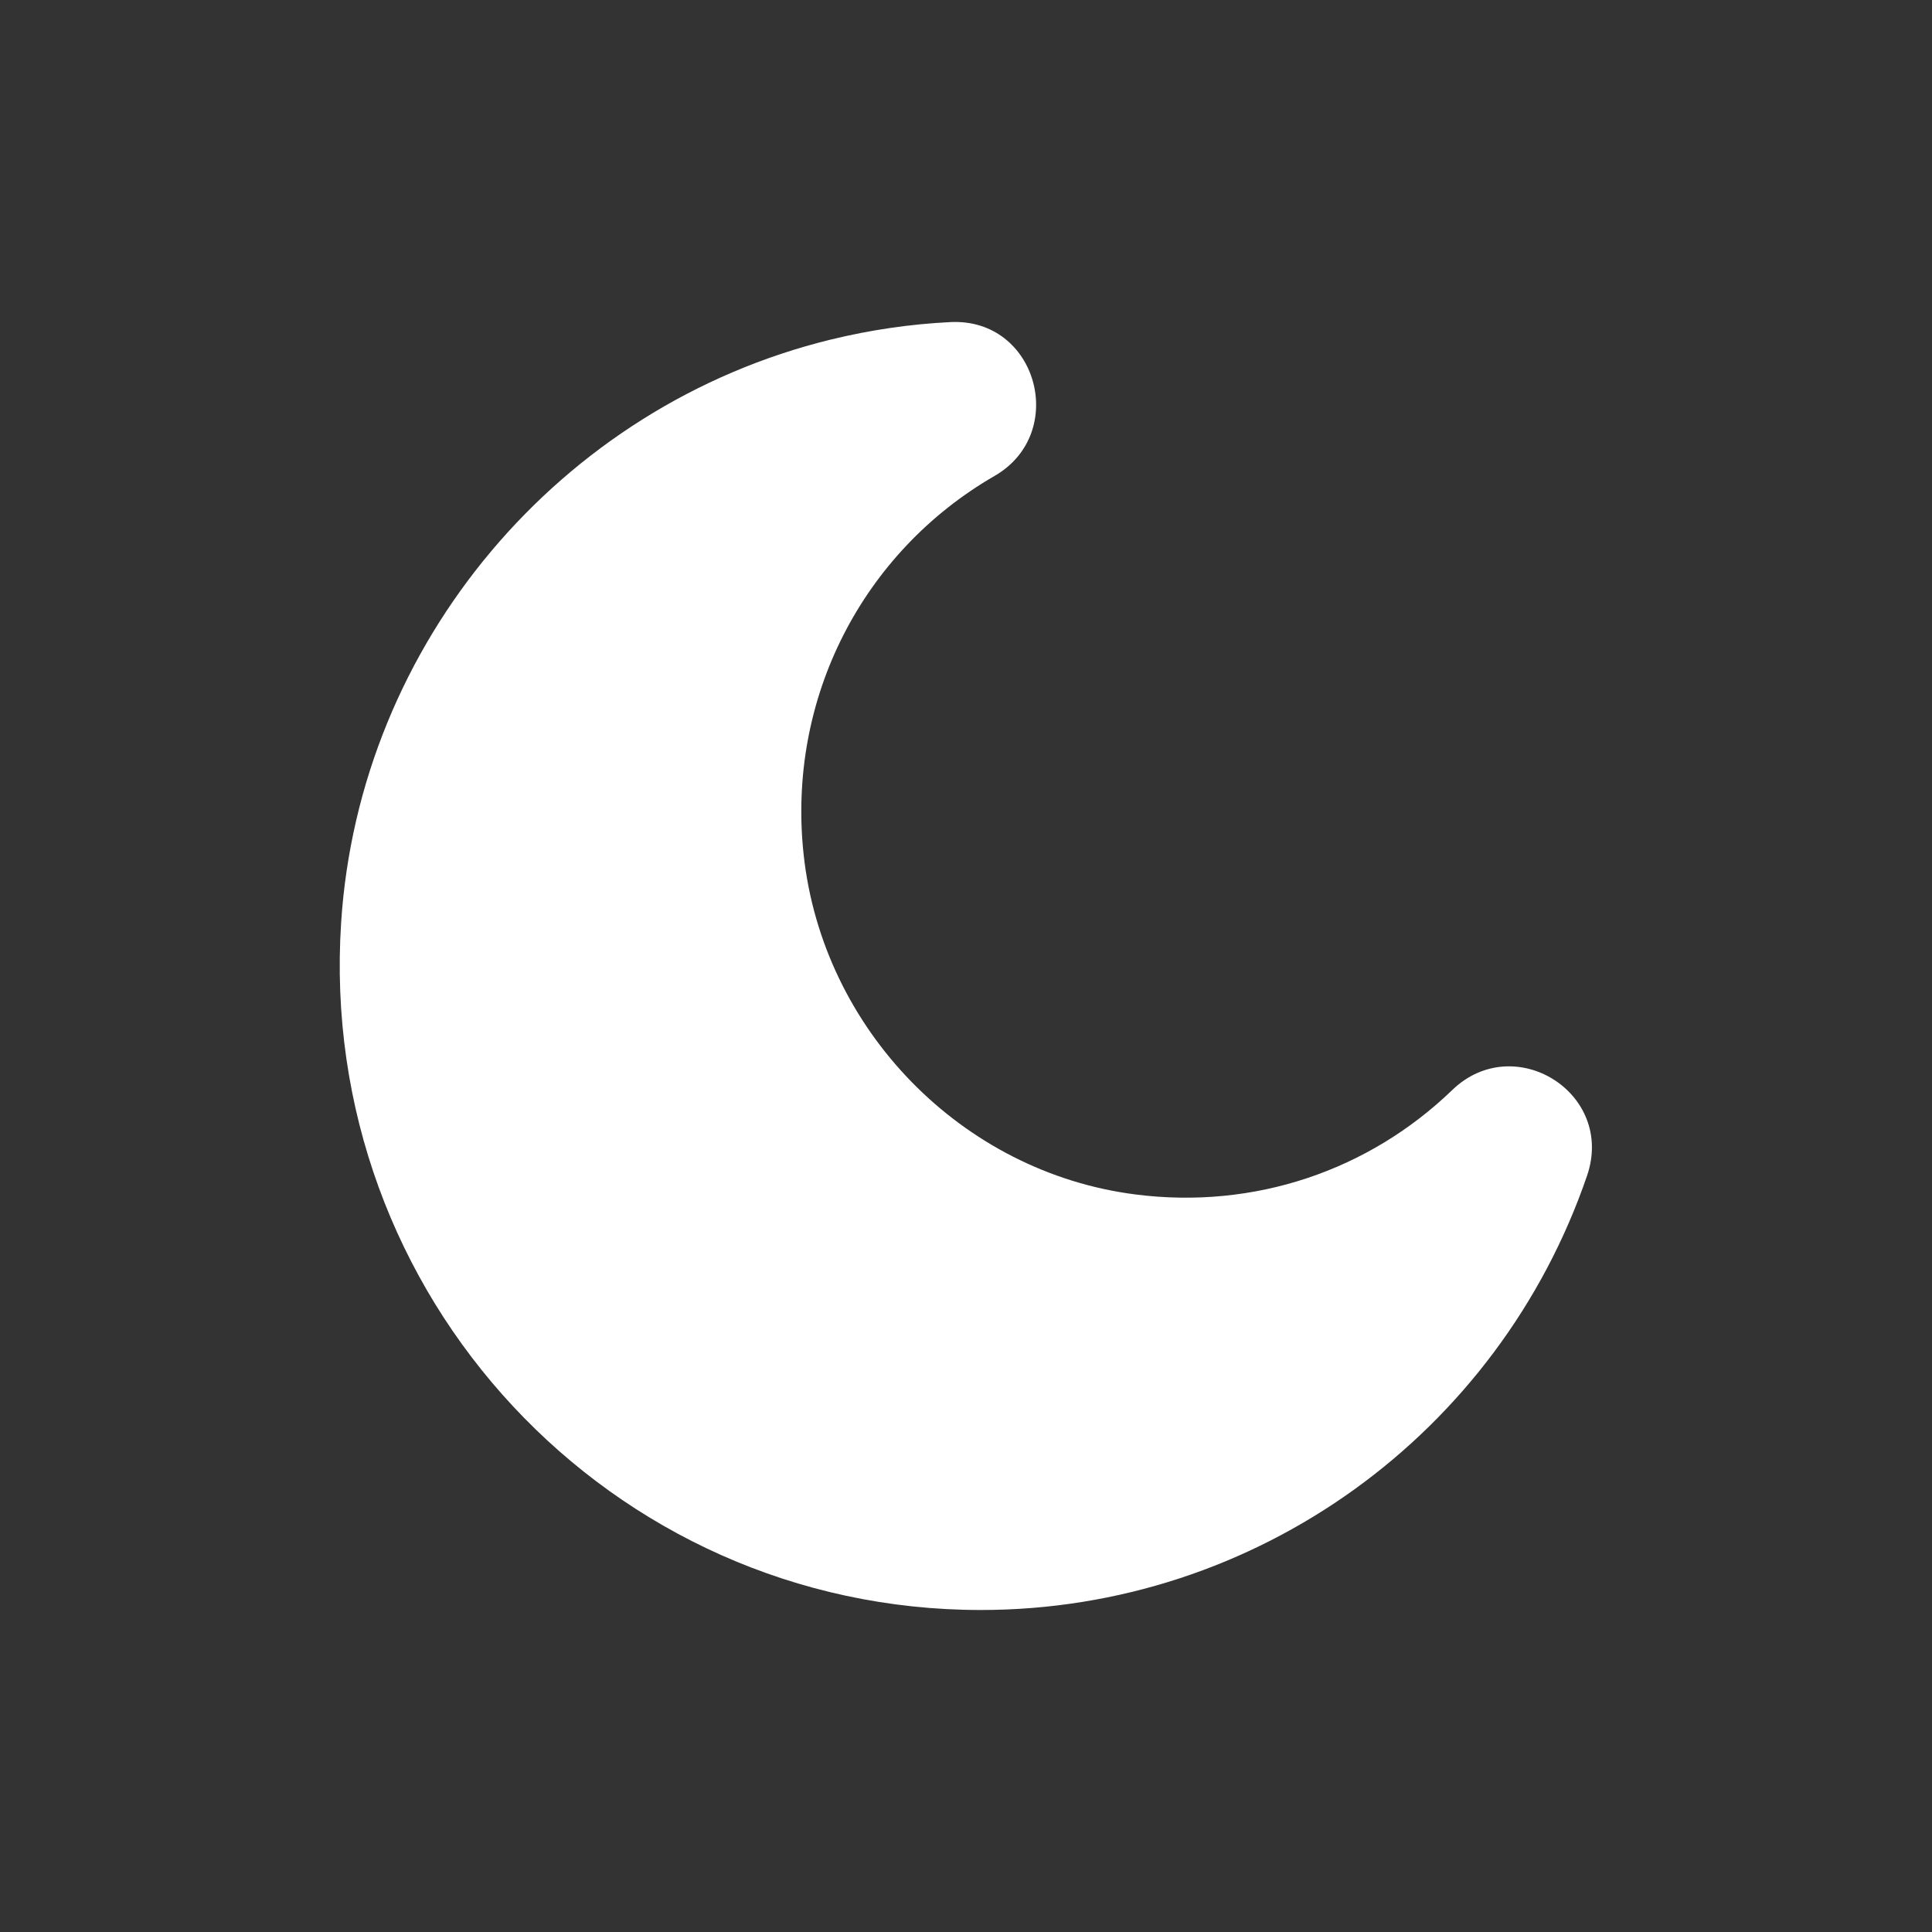 <?xml version="1.0" encoding="UTF-8"?>
<svg width="24px" height="24px" viewBox="0 0 24 24" version="1.1" xmlns="http://www.w3.org/2000/svg" xmlns:xlink="http://www.w3.org/1999/xlink">
    <rect x="0" y="0" width="24" height="24" fill="#333333" stroke="none"/>
    <!-- Generator: Sketch 52.5 (67469) - http://www.bohemiancoding.com/sketch -->
    <title>Moon</title>
    <desc>Created with Sketch.</desc>
    <g id="Icons" stroke="none" stroke-width="1" fill="none" fill-rule="evenodd">
        <g id="Moon" fill="#FFFFFF">
            <path d="M18.04,13.541 C18.81,12.797 20.066,13.578 19.715,14.605 C18.617,17.808 15.609,20 12.184,20 C7.584,20 3.934,16.097 4.238,11.456 C4.464,7.995 6.954,5.041 10.321,4.218 C10.818,4.097 11.315,4.025 11.81,4.001 C12.886,3.95 13.275,5.381 12.355,5.912 C10.72,6.856 9.773,8.672 9.983,10.615 C10.218,12.79 11.948,14.563 14.105,14.838 C15.584,15.027 17.004,14.54 18.04,13.541 Z" id="Shape"></path>
        </g>
    </g>
</svg>